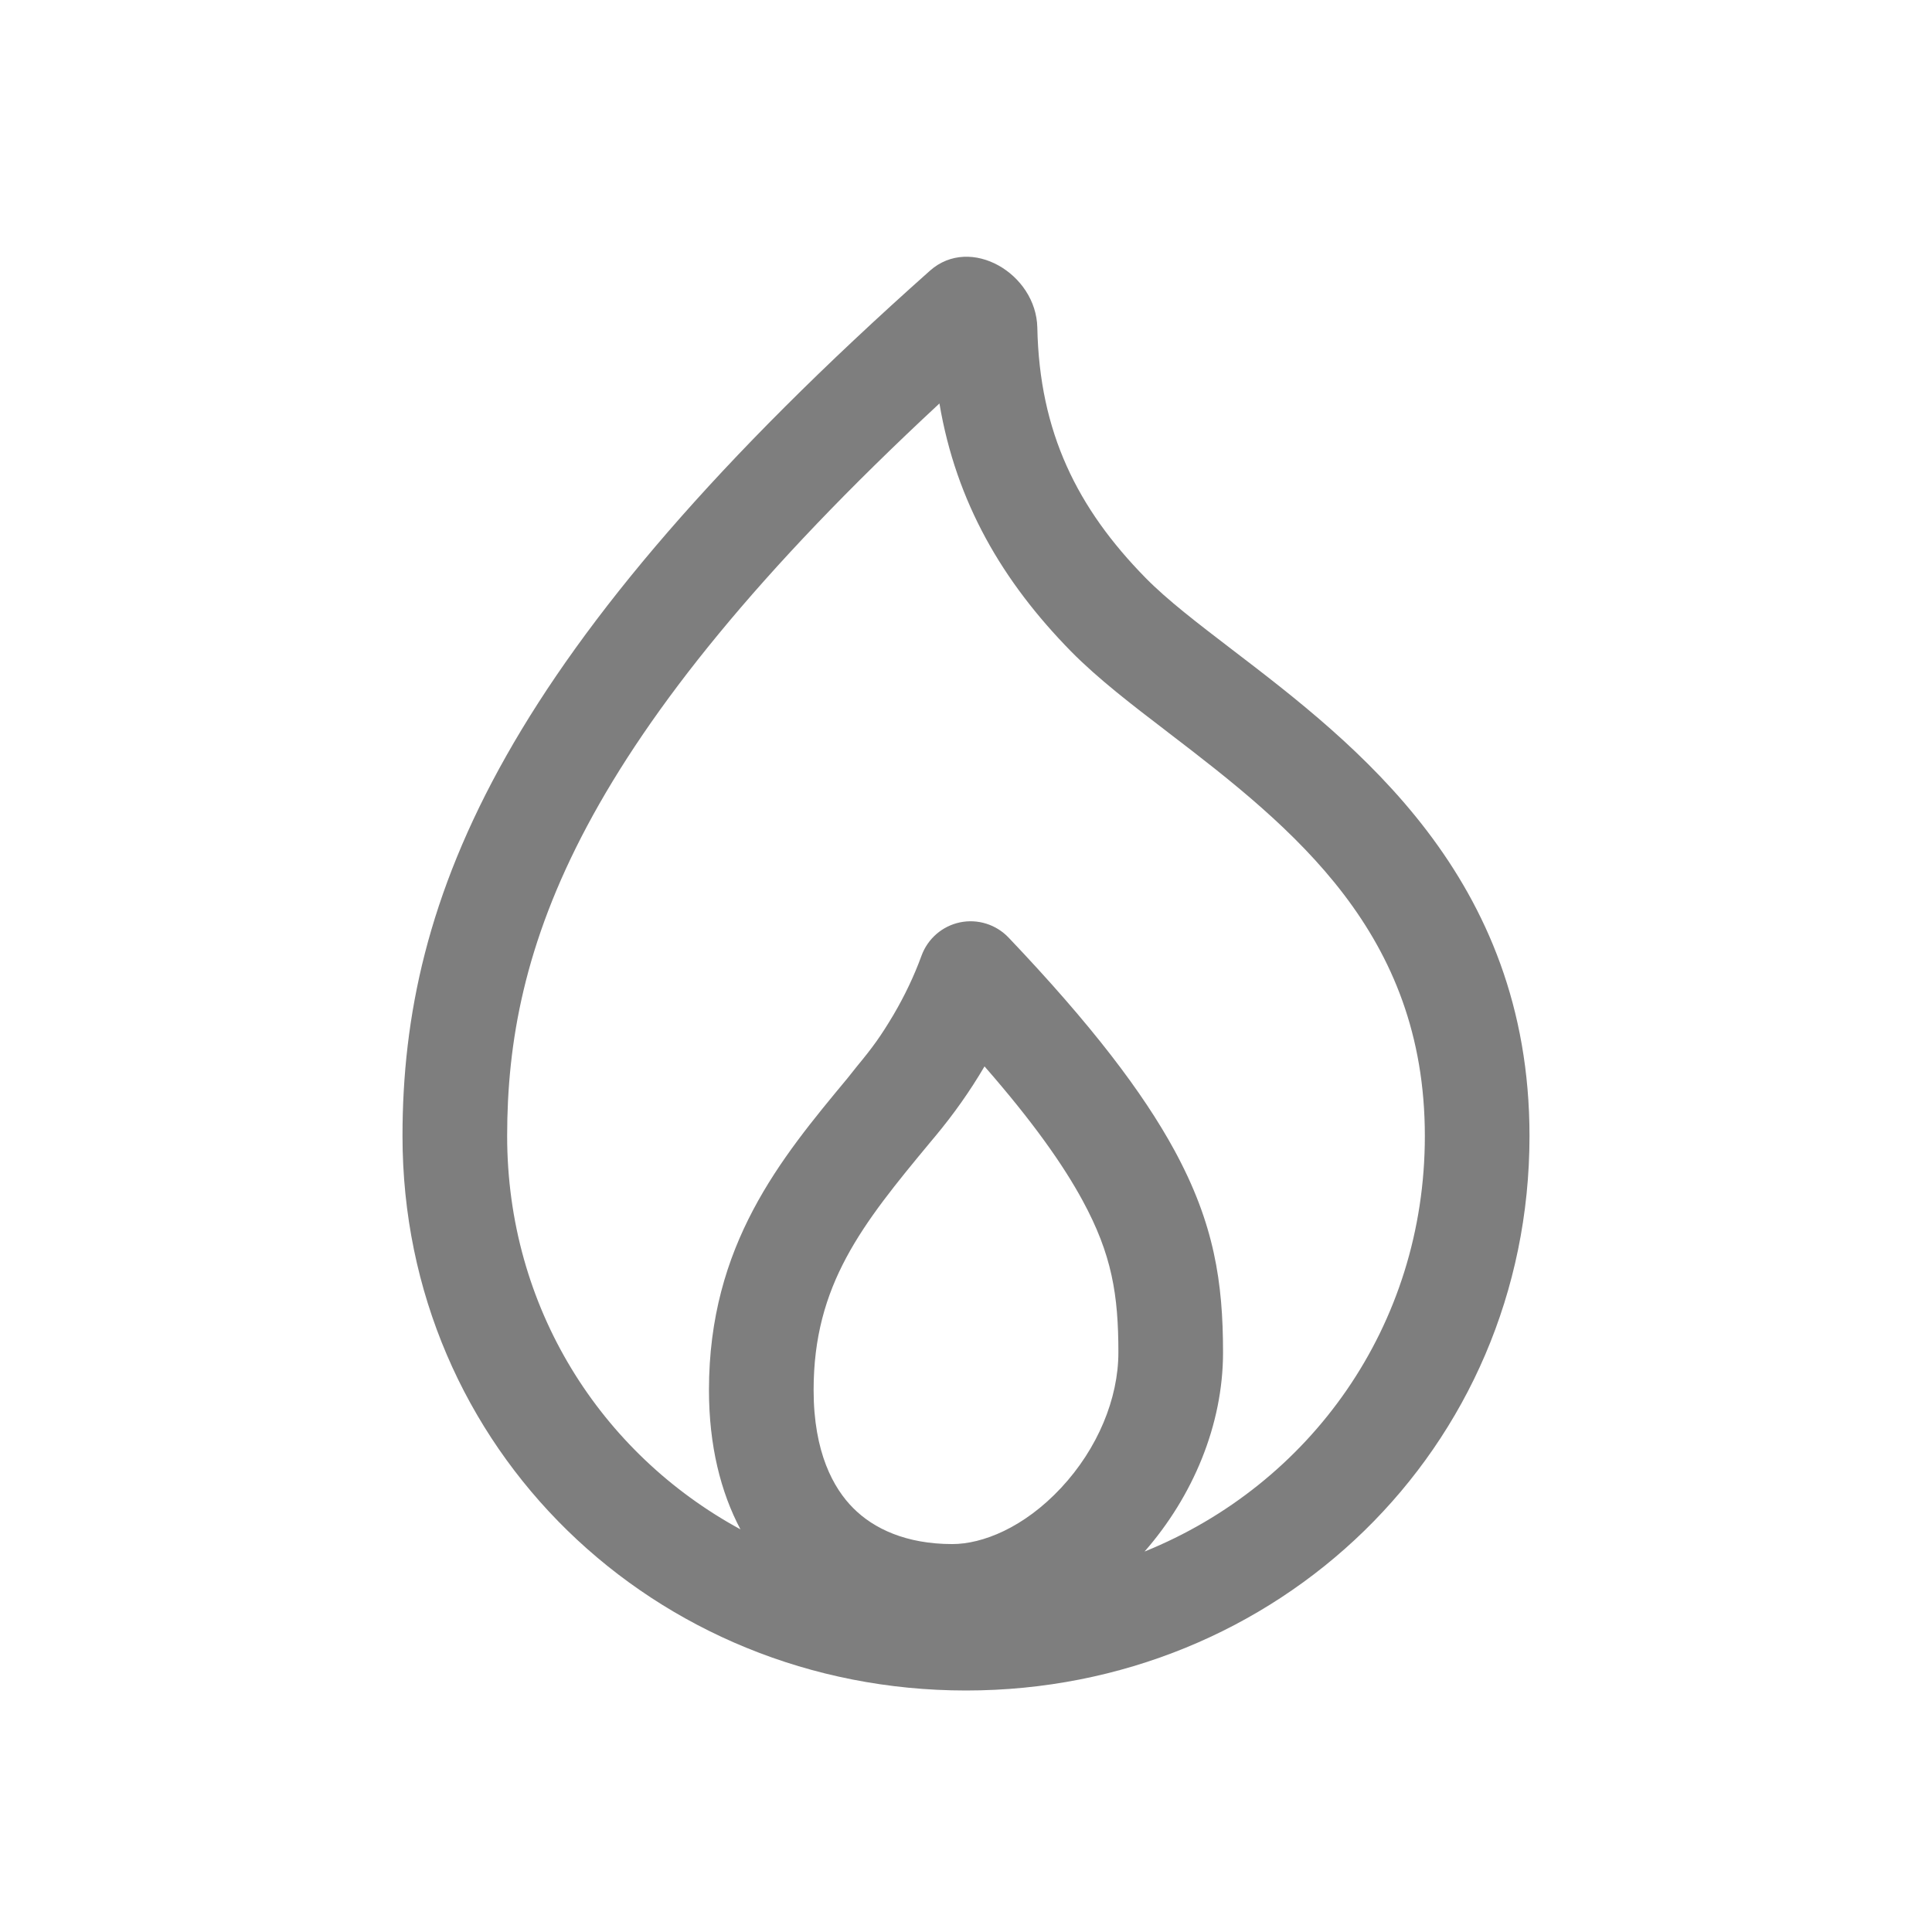<svg width="24" height="24" viewBox="0 0 24 24" fill="none" xmlns="http://www.w3.org/2000/svg">
<path fill-rule="evenodd" clip-rule="evenodd" d="M9.198 18.998C8.954 18.537 8.807 17.961 8.807 17.267C8.807 15.466 9.697 14.394 10.528 13.394L10.645 13.247C10.842 13.009 10.942 12.871 11.1 12.605C11.239 12.368 11.355 12.125 11.447 11.873C11.524 11.661 11.705 11.504 11.925 11.458C12.145 11.412 12.374 11.484 12.529 11.647C13.564 12.735 14.199 13.573 14.589 14.289C15.085 15.201 15.193 15.931 15.193 16.801C15.193 17.701 14.818 18.589 14.218 19.274C16.275 18.442 17.7 16.472 17.7 14.112C17.7 11.595 16.077 10.295 14.515 9.102L14.47 9.067C14.08 8.769 13.639 8.432 13.303 8.09C12.455 7.225 11.878 6.243 11.67 5.012C7.158 9.201 6.3 11.789 6.3 14.112C6.3 16.242 7.46 18.053 9.198 18.998ZM12 21C15.866 21 19 18 19 14.112C19 10.893 16.839 9.242 15.305 8.069C14.879 7.743 14.501 7.454 14.231 7.179C13.383 6.315 12.912 5.371 12.886 4.07C12.872 3.399 12.056 2.916 11.553 3.362C6.255 8.073 5 11.138 5 14.112C5 18 8.134 21 12 21ZM11.62 14.113C11.849 13.838 12.053 13.549 12.23 13.247C12.834 13.938 13.209 14.473 13.447 14.911C13.813 15.584 13.893 16.085 13.893 16.801C13.893 17.372 13.637 17.994 13.181 18.483C12.719 18.978 12.204 19.181 11.83 19.181C11.257 19.181 10.854 18.99 10.601 18.736C10.354 18.49 10.107 18.044 10.107 17.267C10.107 15.959 10.709 15.21 11.559 14.186L11.62 14.113Z" fill="#7E7E7E"/>
</svg>
